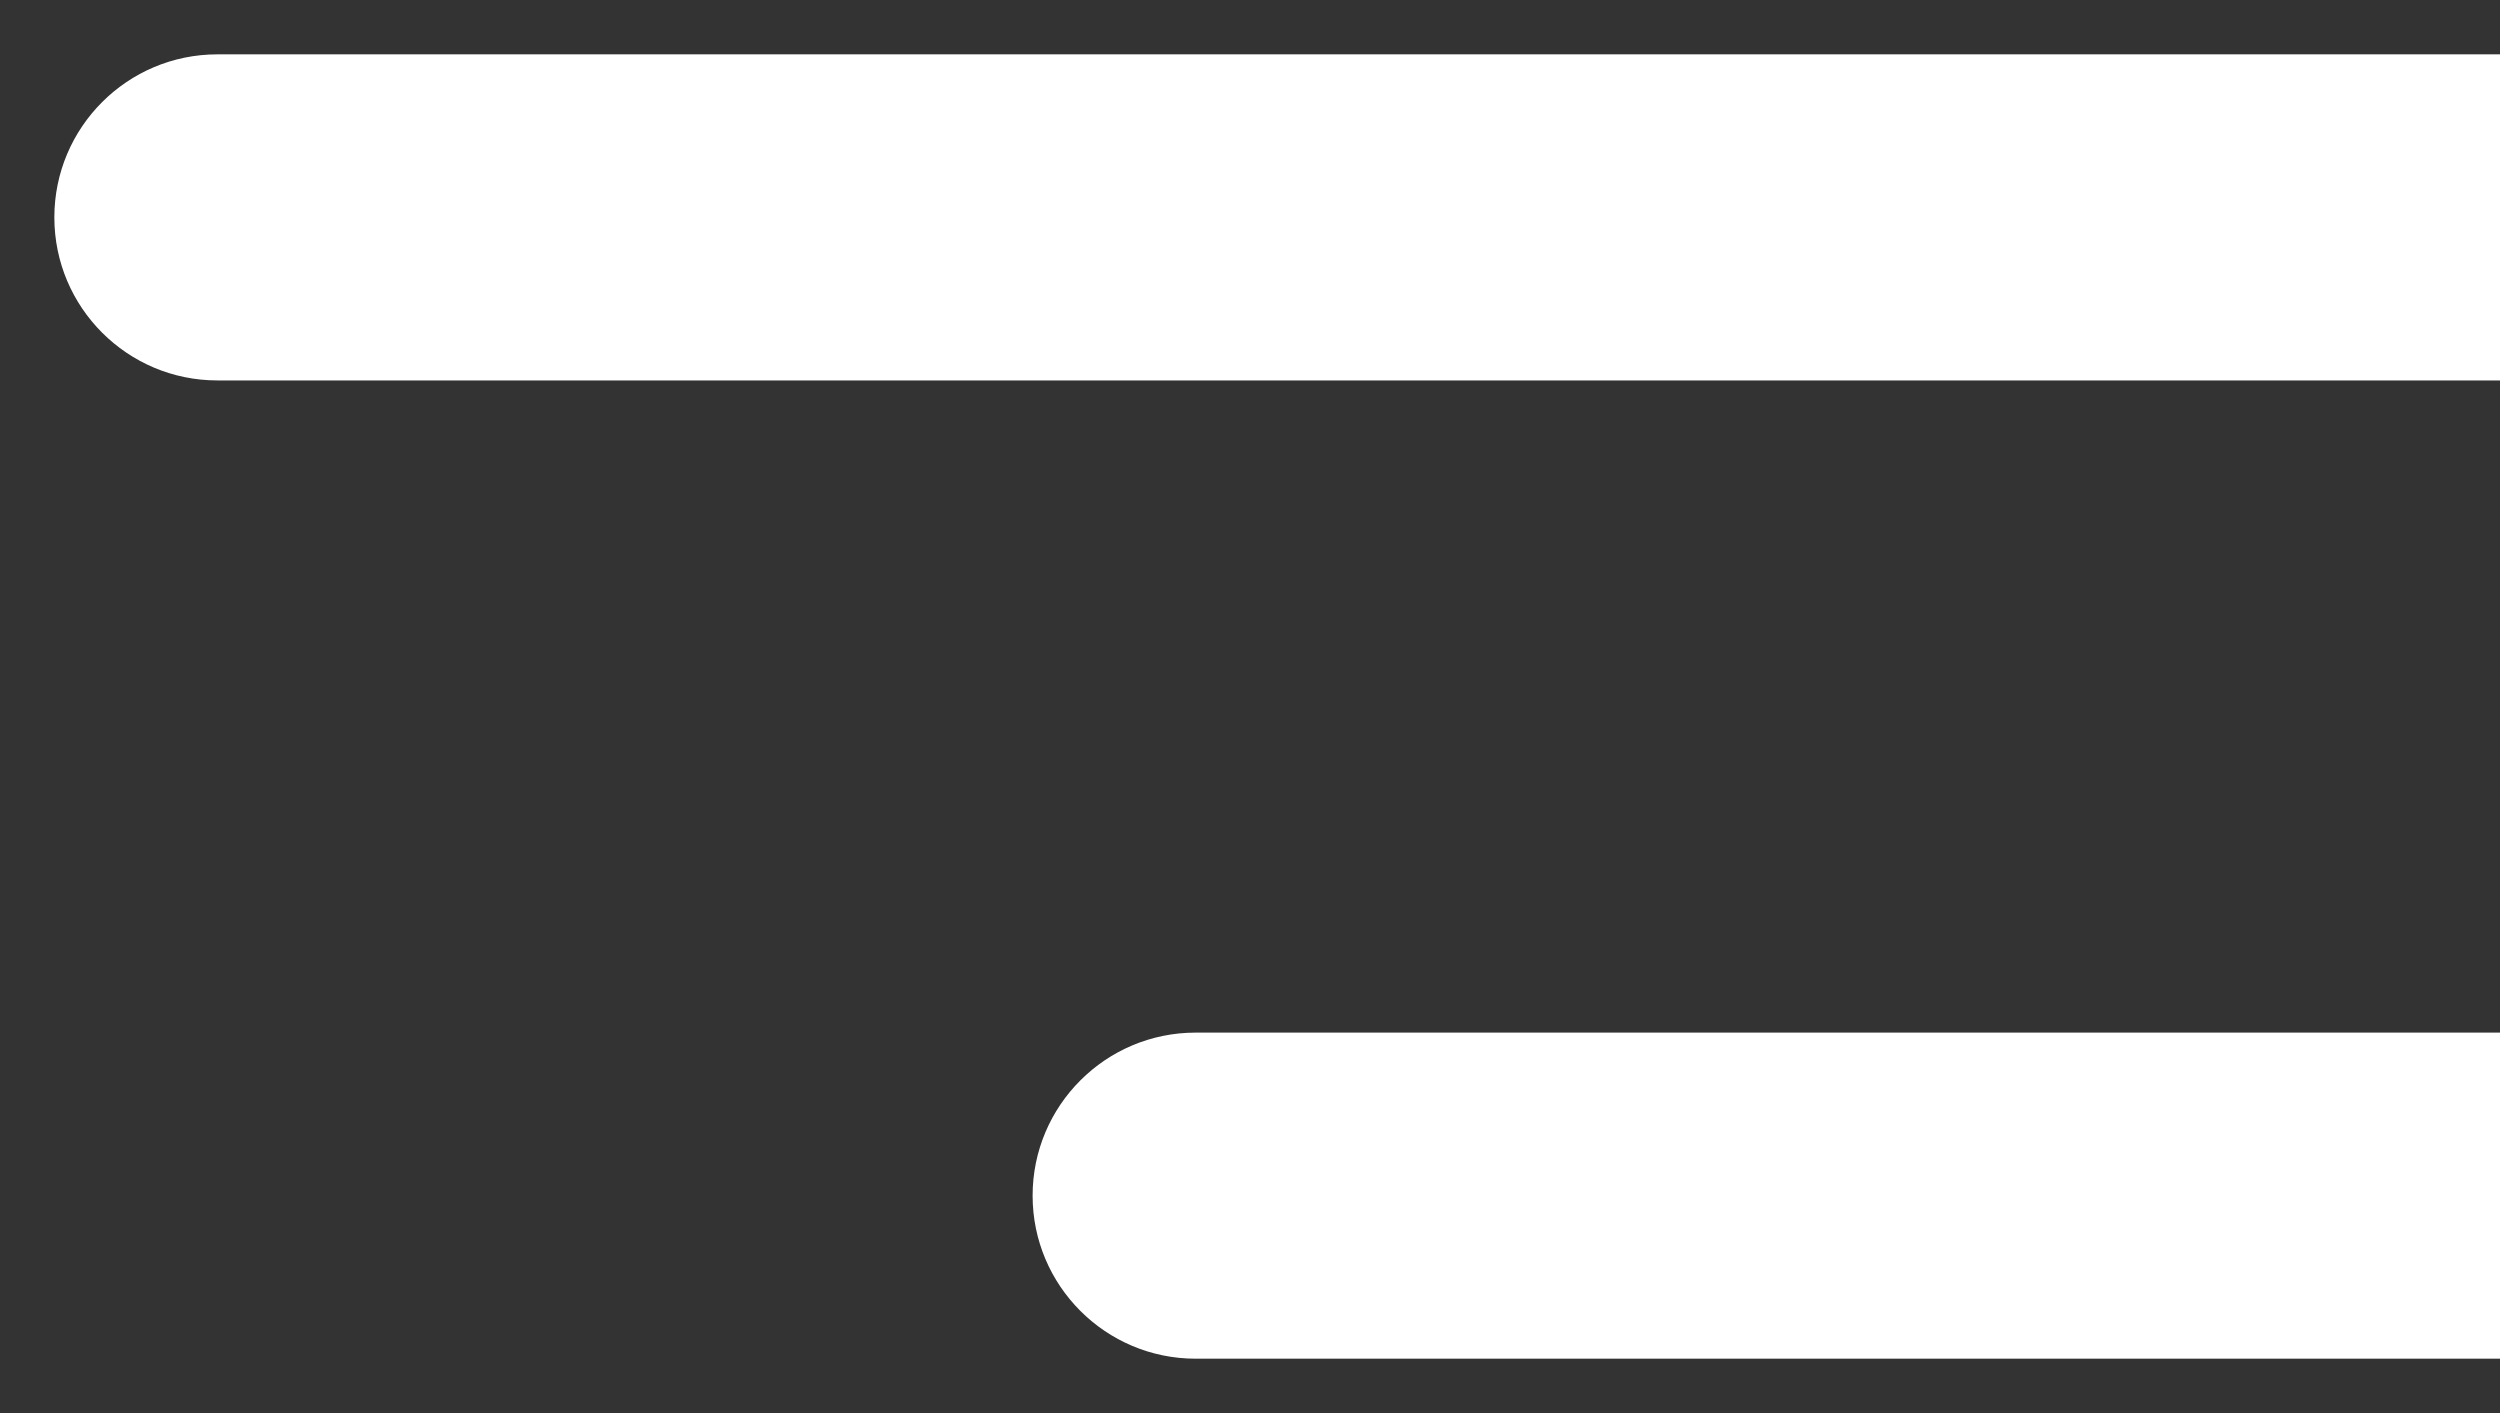 <svg width="23" height="13" viewBox="0 0 23 13" fill="none" xmlns="http://www.w3.org/2000/svg">
<rect x="0" y="0" width="23" height="13" fill="#333333" stroke="none"/>
<path d="M2 0.5C1.172 0.5 0.5 1.172 0.5 2C0.5 2.828 1.172 3.5 2 3.5L2 0.5ZM23 2L23 0.5L2 0.5L2 2L2 3.5L23 3.5L23 2Z" fill="white"/>
<path d="M11 9.5C10.172 9.5 9.5 10.172 9.5 11C9.5 11.828 10.172 12.5 11 12.5L11 9.5ZM23 11L23 9.5L11 9.5L11 11L11 12.5L23 12.5L23 11Z" fill="white"/>
</svg>
